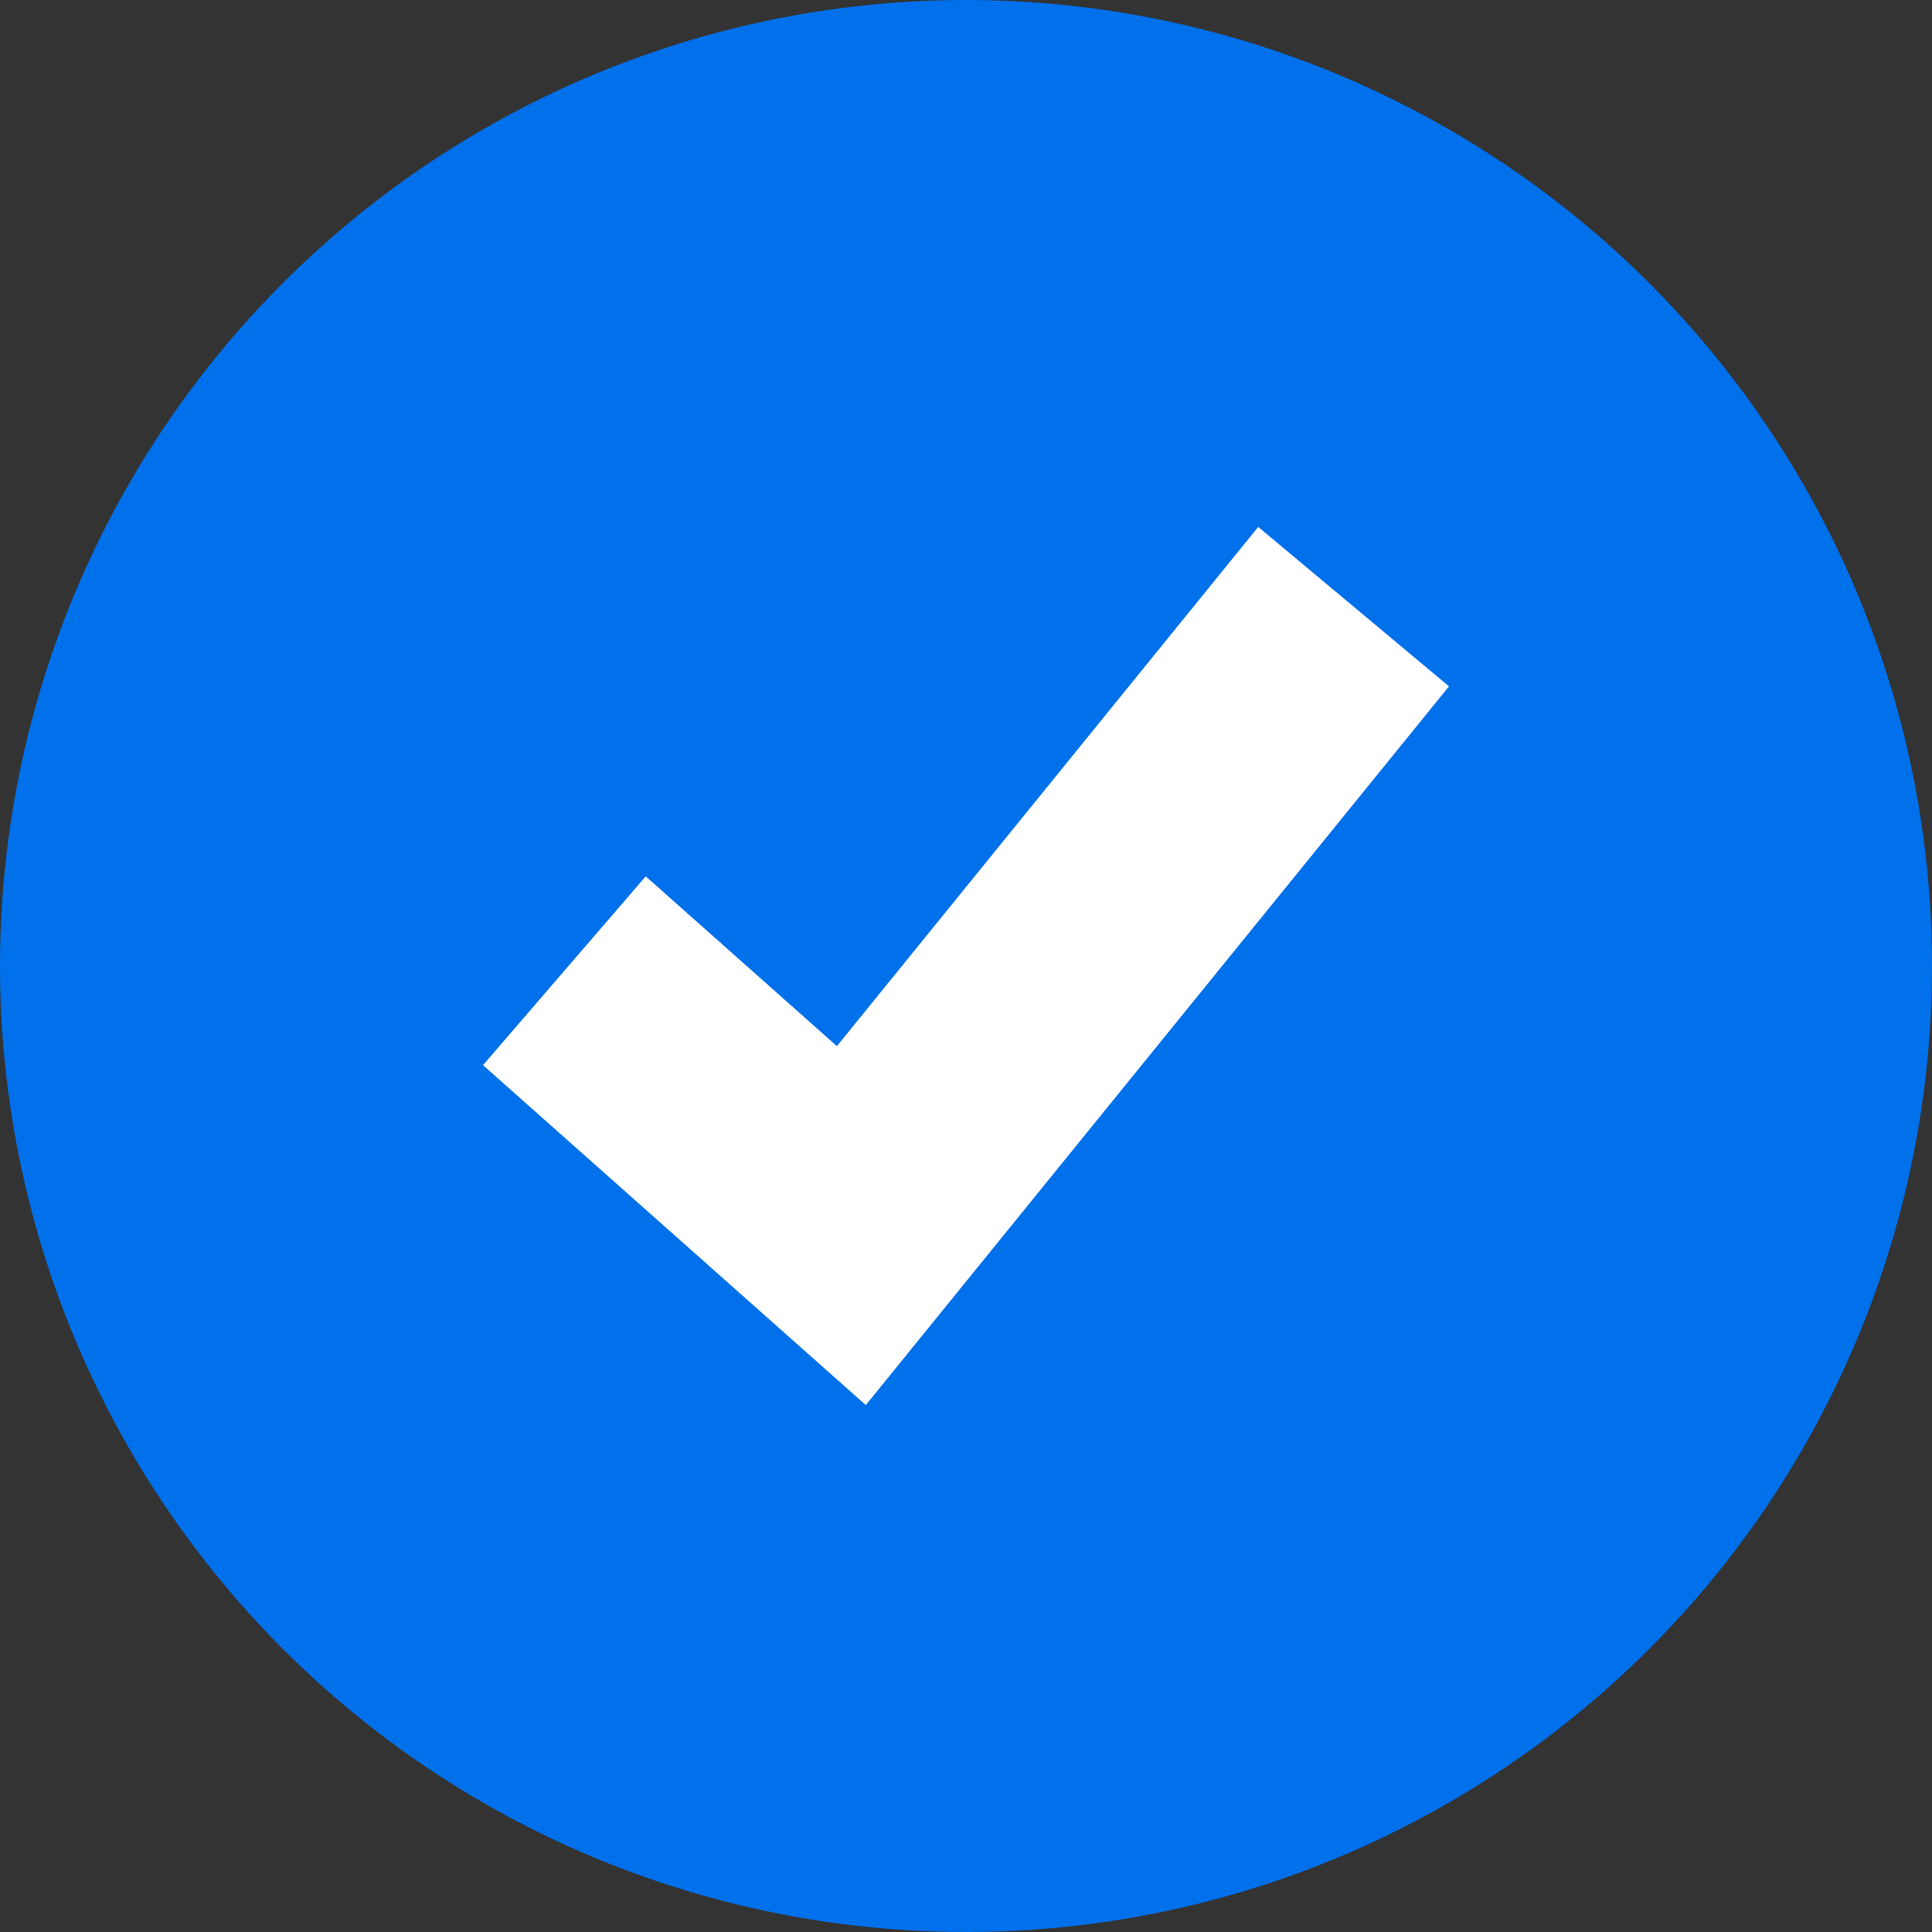 <svg width="44" height="44" viewBox="0 0 44 44" fill="none" xmlns="http://www.w3.org/2000/svg">
<rect x="0" y="0" width="44" height="44" fill="#333333" stroke="none"/>
<circle cx="22" cy="22" r="22" fill="#0070EB"/>
<path fill-rule="evenodd" clip-rule="evenodd" d="M19.06 23.825L28.655 12L33 15.631L19.718 32L11 24.258L14.706 19.958L19.06 23.825Z" fill="white"/>
</svg>
